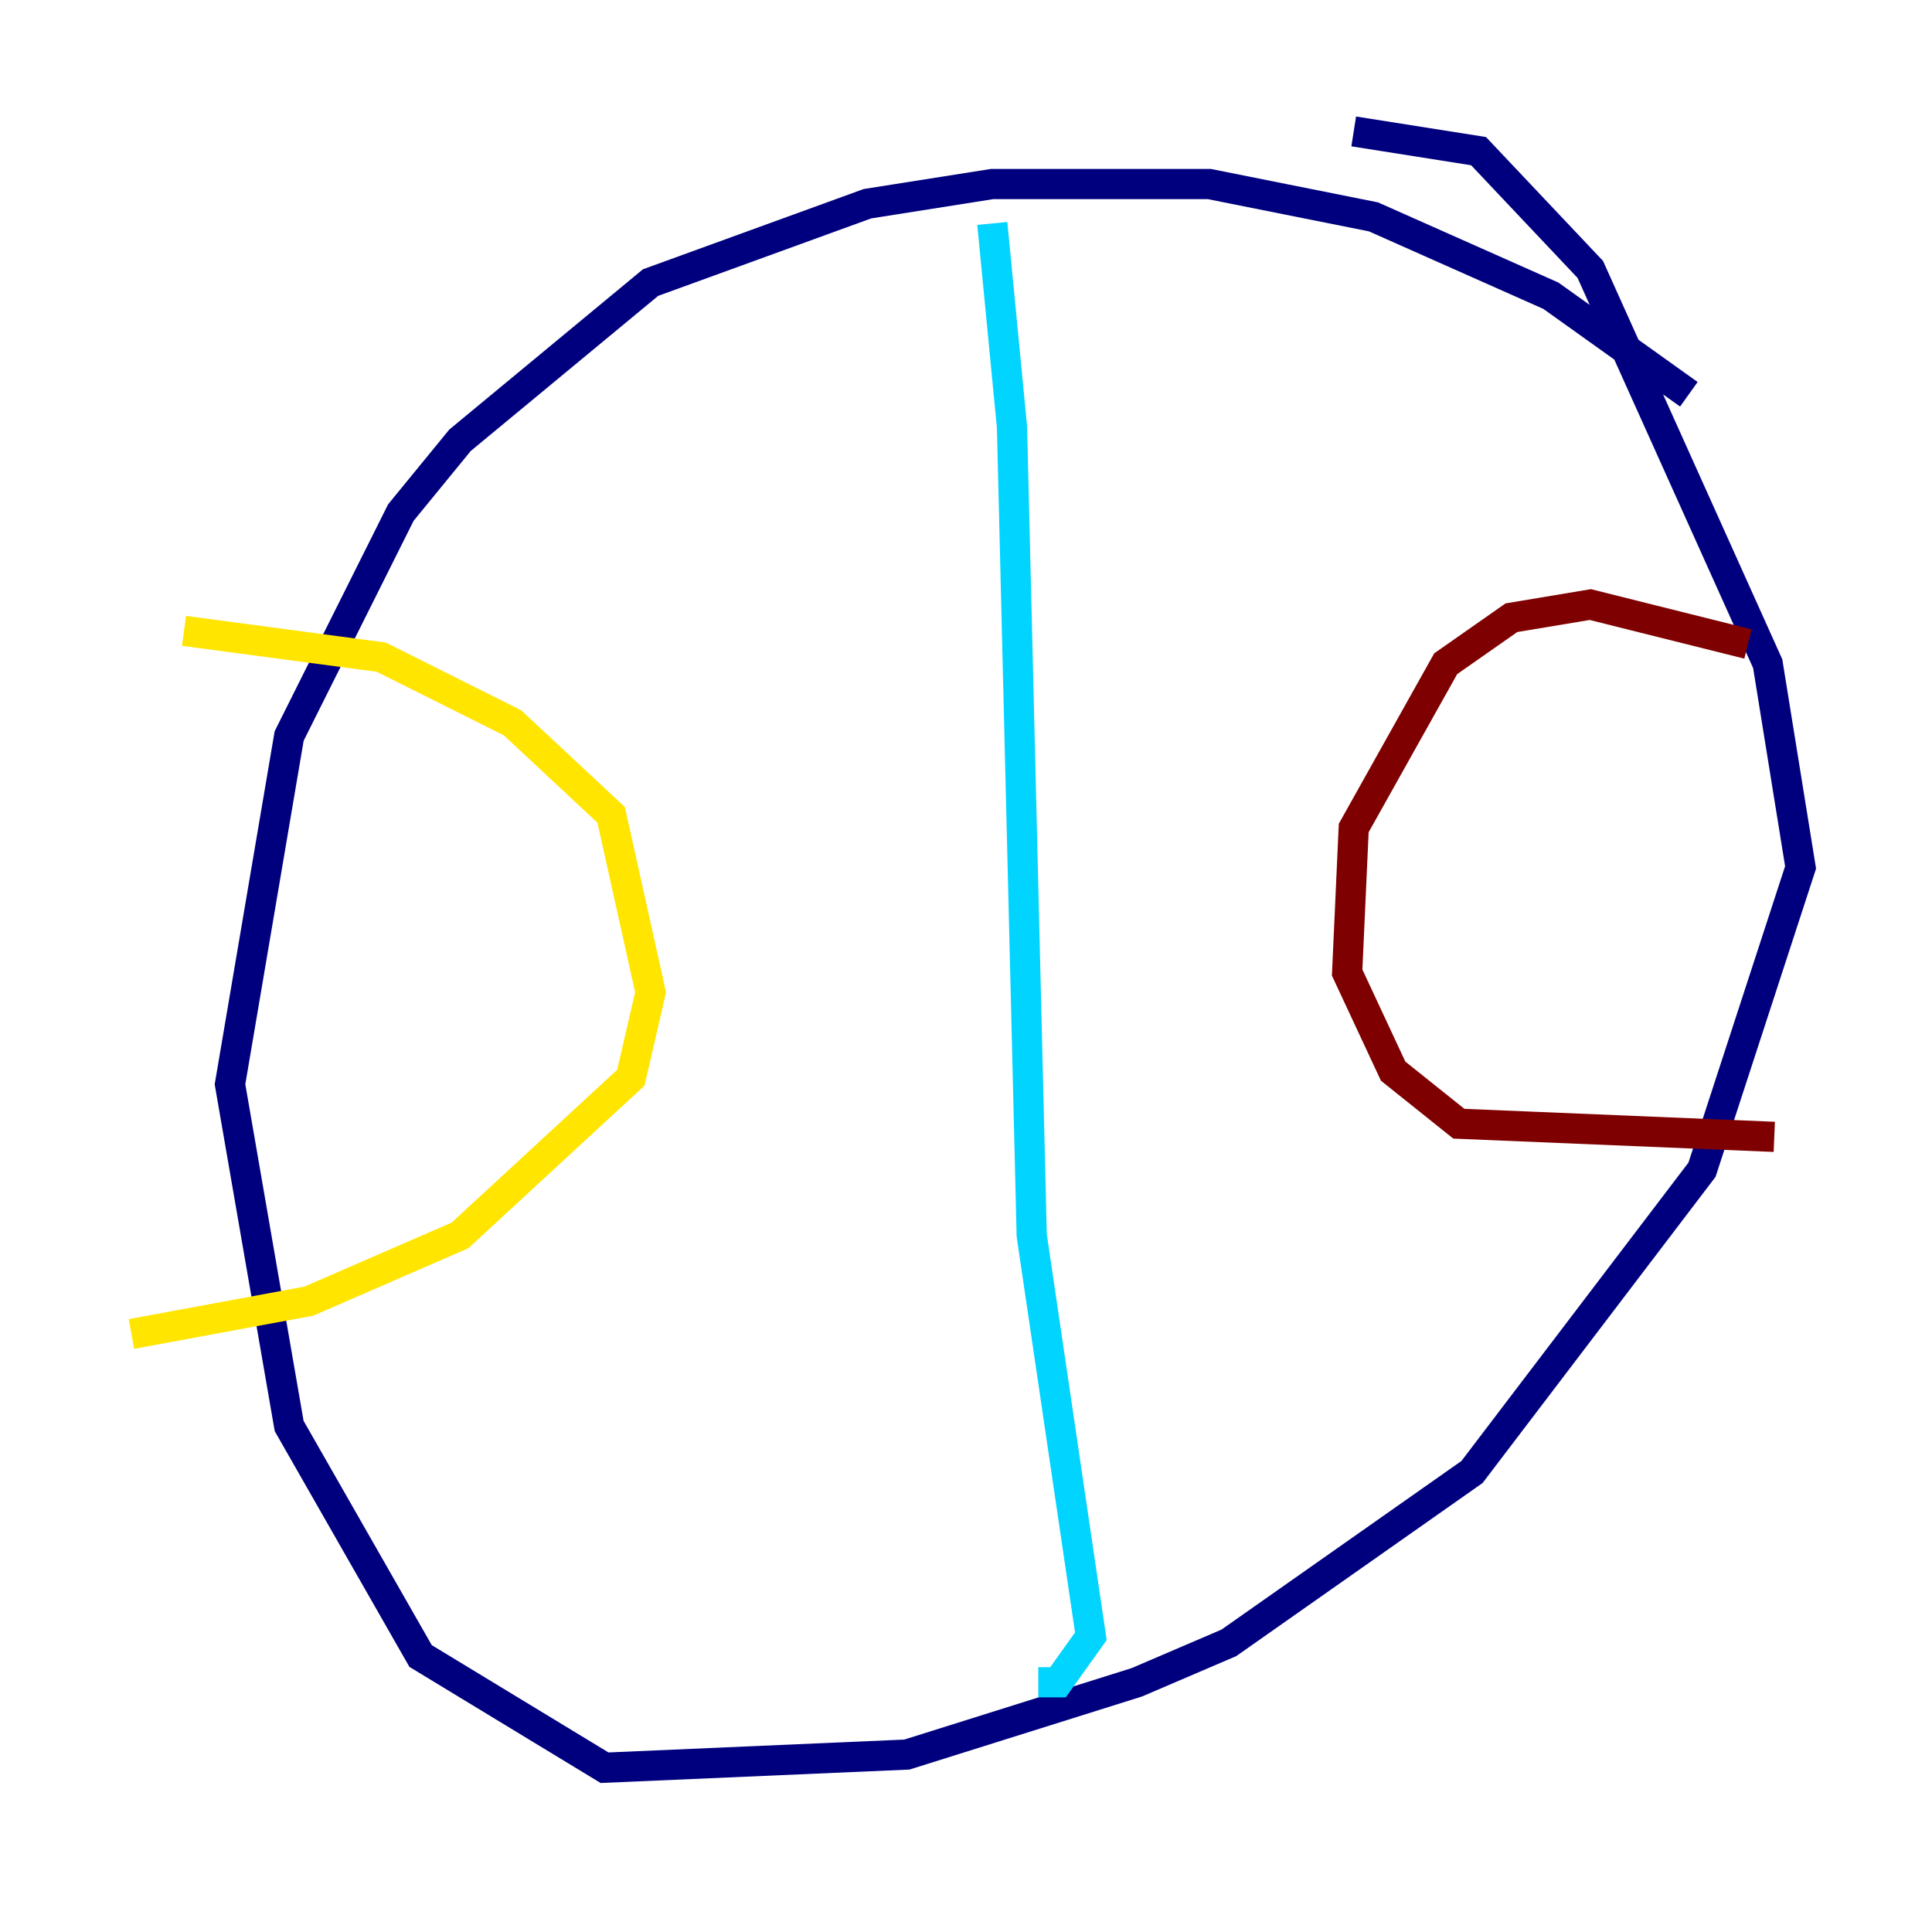 <?xml version="1.0" encoding="utf-8" ?>
<svg baseProfile="tiny" height="128" version="1.2" viewBox="0,0,128,128" width="128" xmlns="http://www.w3.org/2000/svg" xmlns:ev="http://www.w3.org/2001/xml-events" xmlns:xlink="http://www.w3.org/1999/xlink"><defs /><polyline fill="none" points="111.891,26.122 102.748,19.592 90.993,14.367 80.109,12.191 65.742,12.191 57.469,13.497 43.102,18.721 30.476,29.17 26.558,33.959 19.157,48.762 15.238,71.837 19.157,94.476 27.864,109.714 40.054,117.116 60.082,116.245 75.32,111.456 81.415,108.844 97.524,97.524 112.762,77.497 119.293,57.469 117.116,43.973 105.361,17.85 97.959,10.014 89.687,8.707" stroke="#00007f" stroke-width="2" /><polyline fill="none" points="65.742,14.803 67.048,28.299 68.354,81.85 72.272,108.408 70.095,111.456 68.789,111.456" stroke="#00d4ff" stroke-width="2" /><polyline fill="none" points="12.191,41.796 25.252,43.537 33.959,47.891 40.49,53.986 43.102,65.742 41.796,71.401 30.476,81.85 20.463,86.204 8.707,88.381" stroke="#ffe500" stroke-width="2" /><polyline fill="none" points="115.809,42.667 105.361,40.054 100.136,40.925 95.782,43.973 89.687,54.857 89.252,64.435 92.299,70.966 96.653,74.449 117.551,75.32" stroke="#7f0000" stroke-width="2" /></svg>